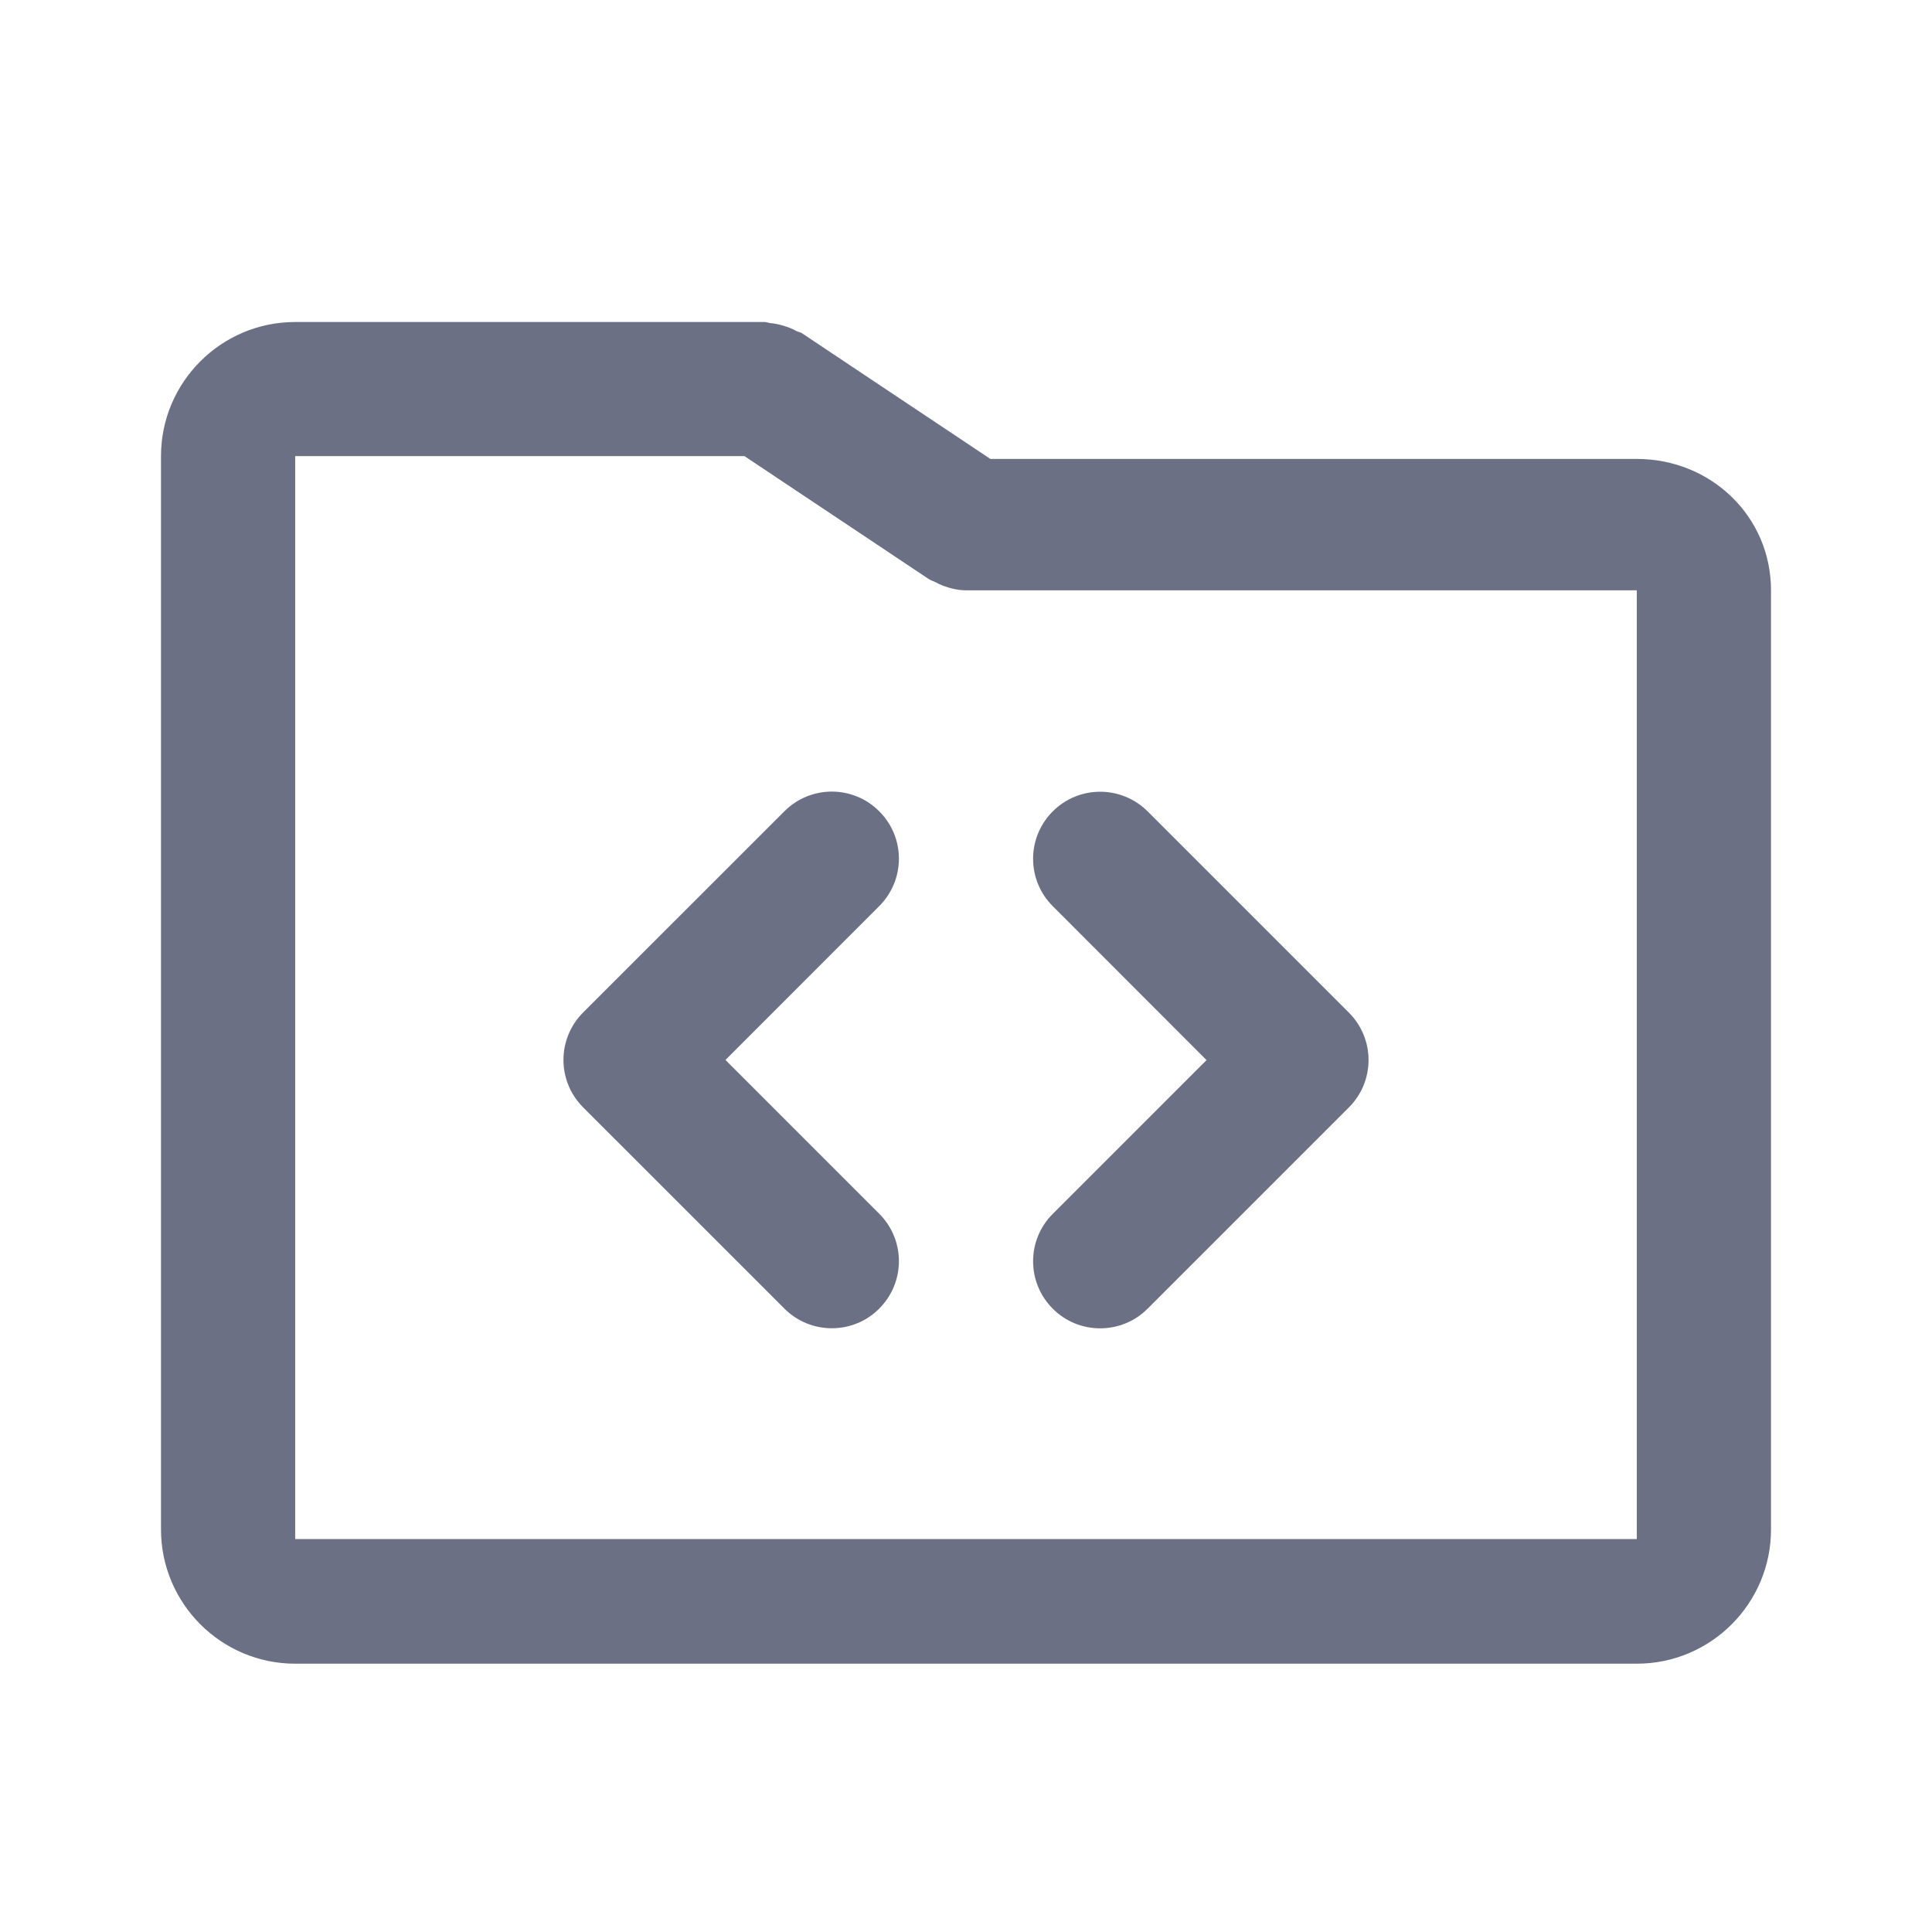 <svg width="24" height="24" viewBox="0 0 24 24" fill="none" xmlns="http://www.w3.org/2000/svg">
<path fill-rule="evenodd" clip-rule="evenodd" d="M20.333 20.667H3.667C2.748 20.667 2 19.919 2 19V5.666C2 4.747 2.748 4 3.667 4H9.5C9.526 4 9.548 4.013 9.573 4.014C9.629 4.019 9.682 4.031 9.738 4.048C9.793 4.065 9.843 4.084 9.893 4.112C9.915 4.123 9.941 4.126 9.963 4.14L12.303 5.701H20.333C21.253 5.701 22 6.414 22 7.333V19C22 19.919 21.253 20.667 20.333 20.667ZM20.333 7.333H12C12 7.333 12 7.333 11.999 7.333C11.902 7.333 11.806 7.31 11.712 7.275C11.682 7.264 11.656 7.25 11.627 7.235C11.598 7.22 11.566 7.212 11.537 7.193L9.248 5.666H3.667V19.119H20.333V7.333ZM9.744 10.078C10.07 9.752 10.597 9.752 10.922 10.078C11.248 10.403 11.248 10.93 10.922 11.256L9.012 13.167L10.922 15.077C11.248 15.403 11.248 15.93 10.922 16.256C10.76 16.419 10.547 16.5 10.333 16.5C10.12 16.5 9.907 16.419 9.744 16.256L7.244 13.756C6.918 13.43 6.918 12.904 7.244 12.577L9.744 10.078ZM13.078 10.079C13.403 9.754 13.93 9.754 14.256 10.079L16.756 12.579C17.082 12.904 17.082 13.432 16.756 13.757L14.256 16.257C14.093 16.42 13.88 16.501 13.667 16.501C13.453 16.501 13.24 16.42 13.078 16.257C12.752 15.932 12.752 15.404 13.078 15.079L14.988 13.169L13.078 11.257C12.752 10.932 12.752 10.405 13.078 10.079Z" fill="#6B7084"/>
</svg>
